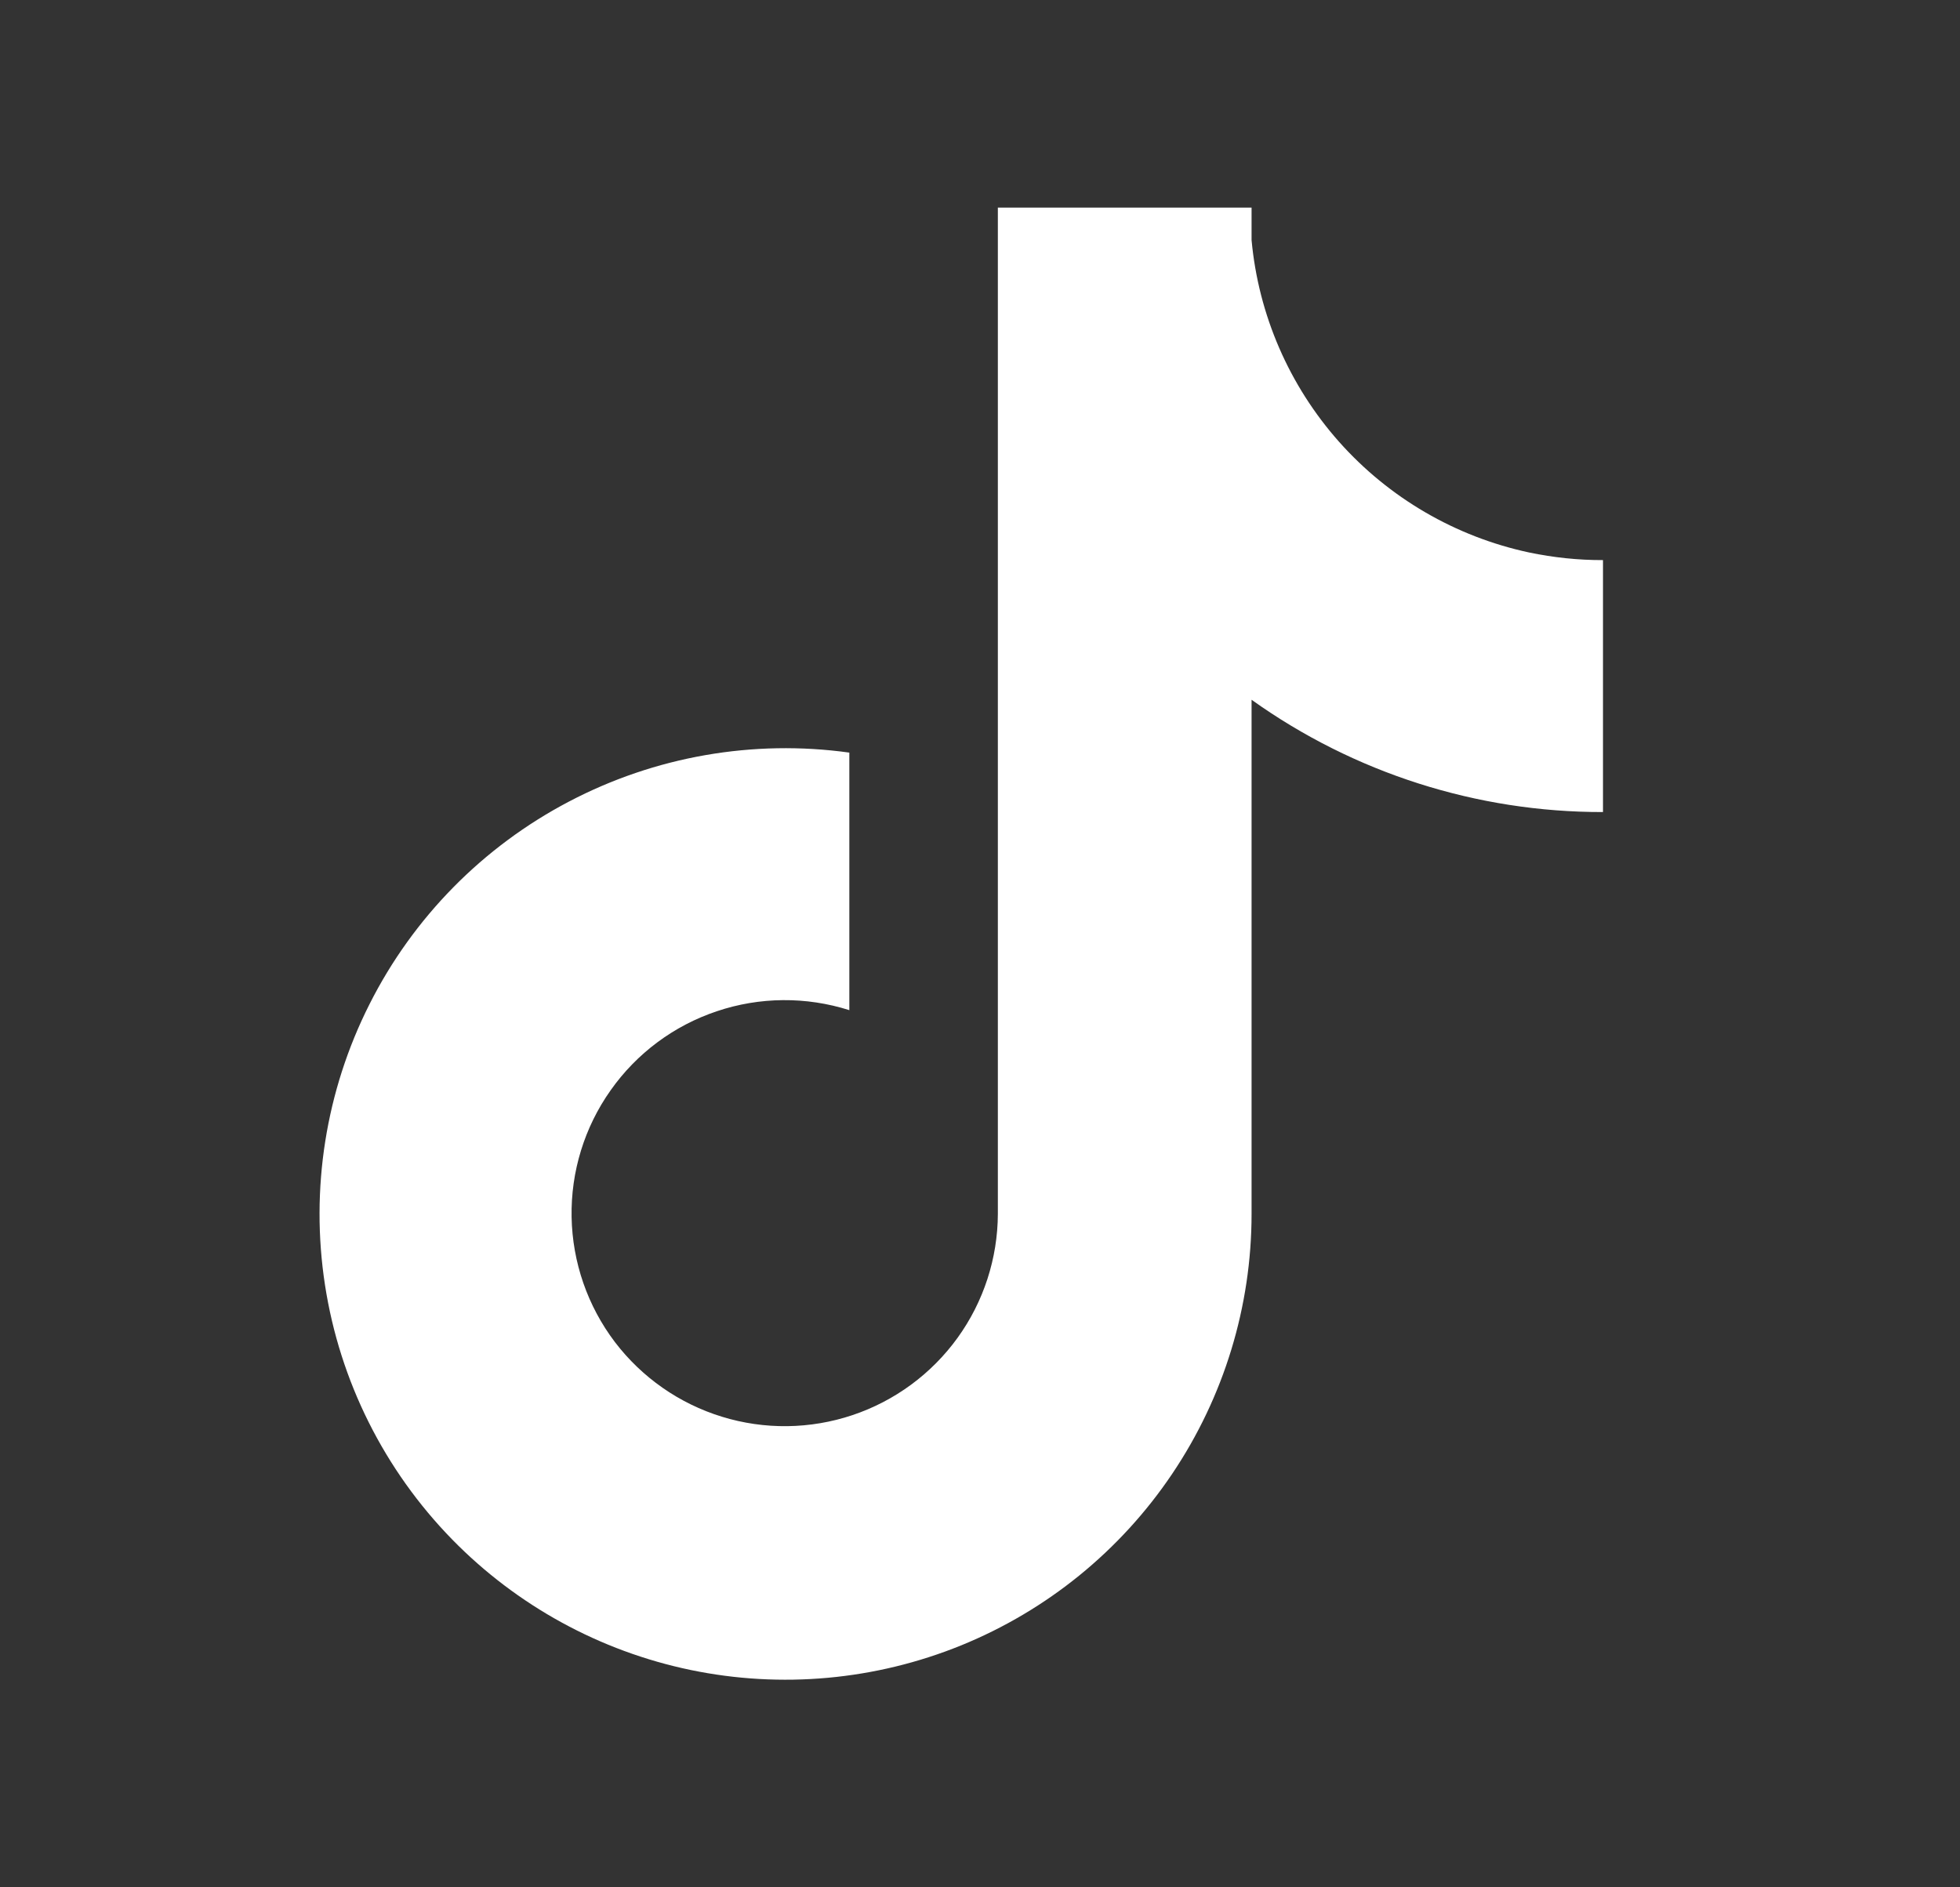 <svg width="27" height="26" viewBox="0 0 27 26" fill="none" xmlns="http://www.w3.org/2000/svg">
<rect x="0" y="0" width="27" height="26" fill="#333333" stroke="none"/>
<g id="Group 48095478">
<path id="Vector" d="M21.064 7.611C20.051 7.394 19.134 6.86 18.446 6.086C17.759 5.312 17.336 4.338 17.241 3.307V2.86H13.746V16.722C13.744 17.335 13.55 17.933 13.191 18.43C12.831 18.928 12.325 19.3 11.743 19.495C11.161 19.69 10.532 19.698 9.945 19.517C9.359 19.337 8.843 18.977 8.471 18.489C8.094 17.992 7.885 17.388 7.874 16.765C7.863 16.141 8.051 15.53 8.411 15.021C8.77 14.511 9.283 14.129 9.875 13.931C10.466 13.732 11.105 13.727 11.7 13.916V10.368C10.374 10.184 9.024 10.42 7.839 11.042C6.654 11.663 5.692 12.639 5.09 13.834C4.487 15.028 4.273 16.381 4.477 17.703C4.681 19.026 5.294 20.251 6.229 21.208C7.121 22.12 8.264 22.746 9.514 23.006C10.763 23.265 12.061 23.147 13.243 22.666C14.425 22.184 15.436 21.362 16.148 20.303C16.86 19.245 17.241 17.998 17.241 16.723V9.64C18.653 10.649 20.346 11.19 22.082 11.187V7.716C21.74 7.717 21.399 7.681 21.064 7.611Z" fill="white"/>
</g>
</svg>
